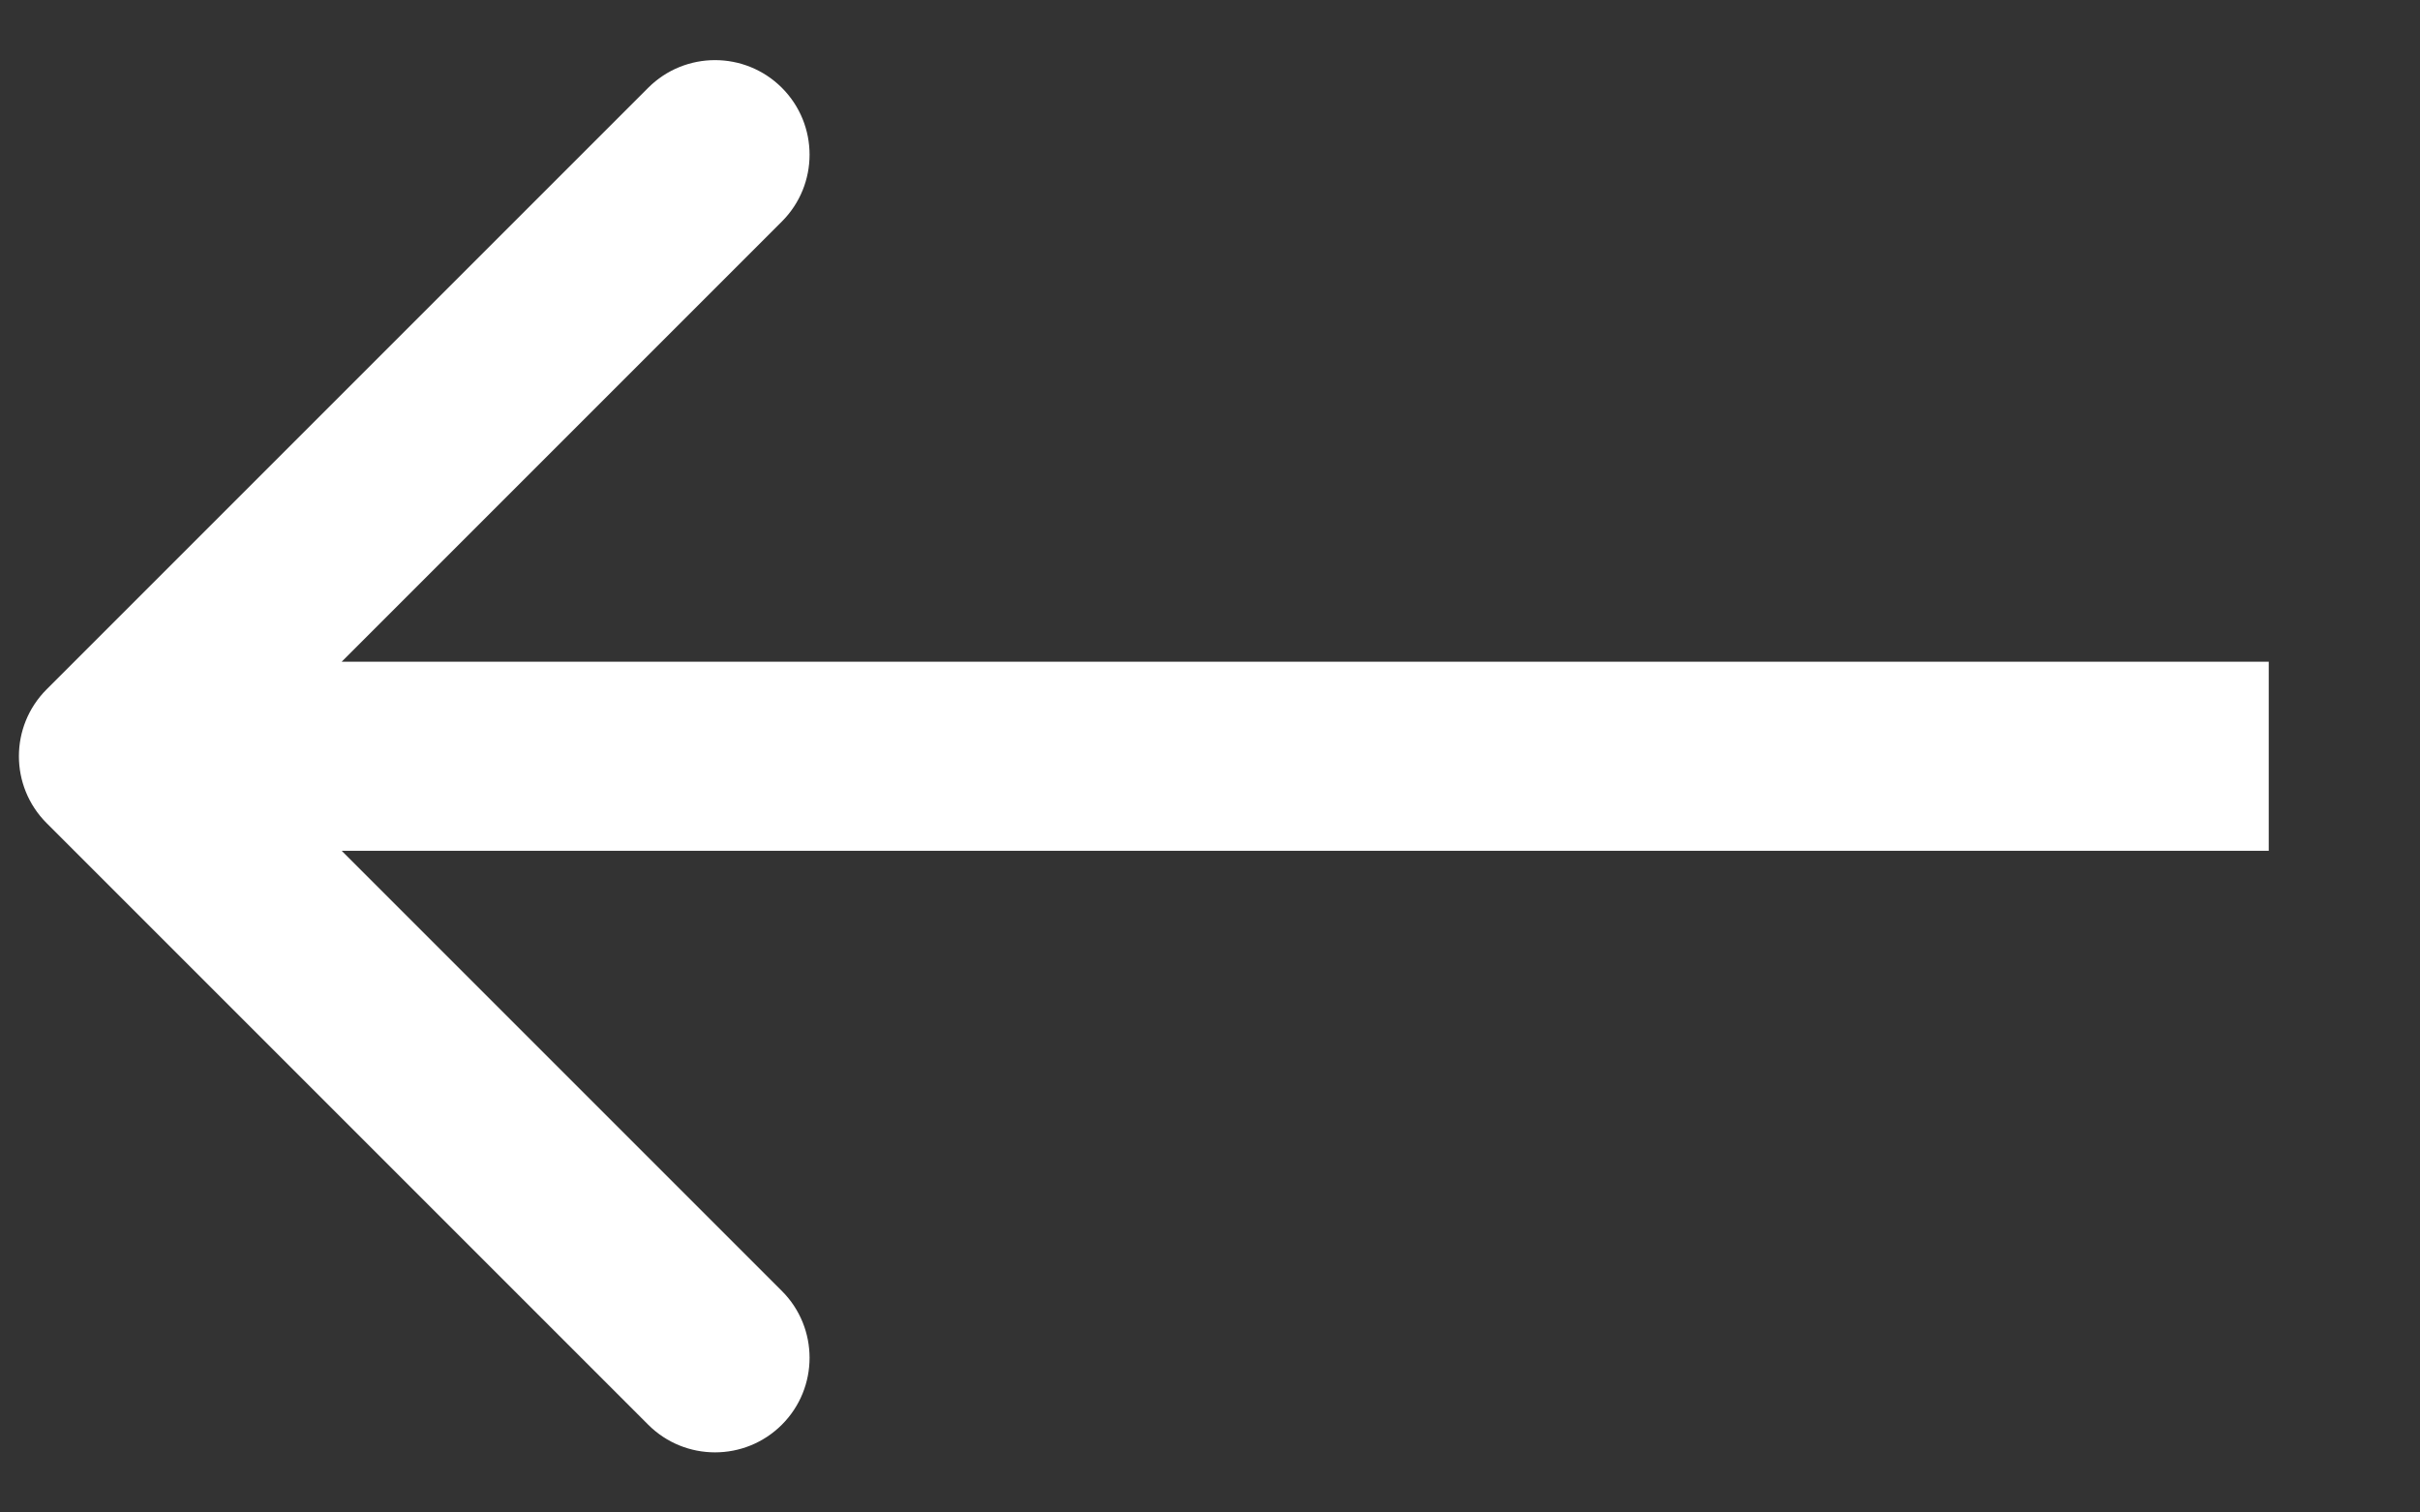 <svg width="64" height="40" viewBox="0 0 64 40" fill="none" xmlns="http://www.w3.org/2000/svg">
<rect x="0" y="0" width="64" height="40" fill="#333333" stroke="none"/>
<path d="M1.232 18.232C0.256 19.209 0.256 20.791 1.232 21.768L17.142 37.678C18.118 38.654 19.701 38.654 20.678 37.678C21.654 36.701 21.654 35.118 20.678 34.142L6.536 20L20.678 5.858C21.654 4.882 21.654 3.299 20.678 2.322C19.701 1.346 18.118 1.346 17.142 2.322L1.232 18.232ZM60 17.5L3 17.5V22.5L60 22.5V17.5Z" fill="white"/>
</svg>
